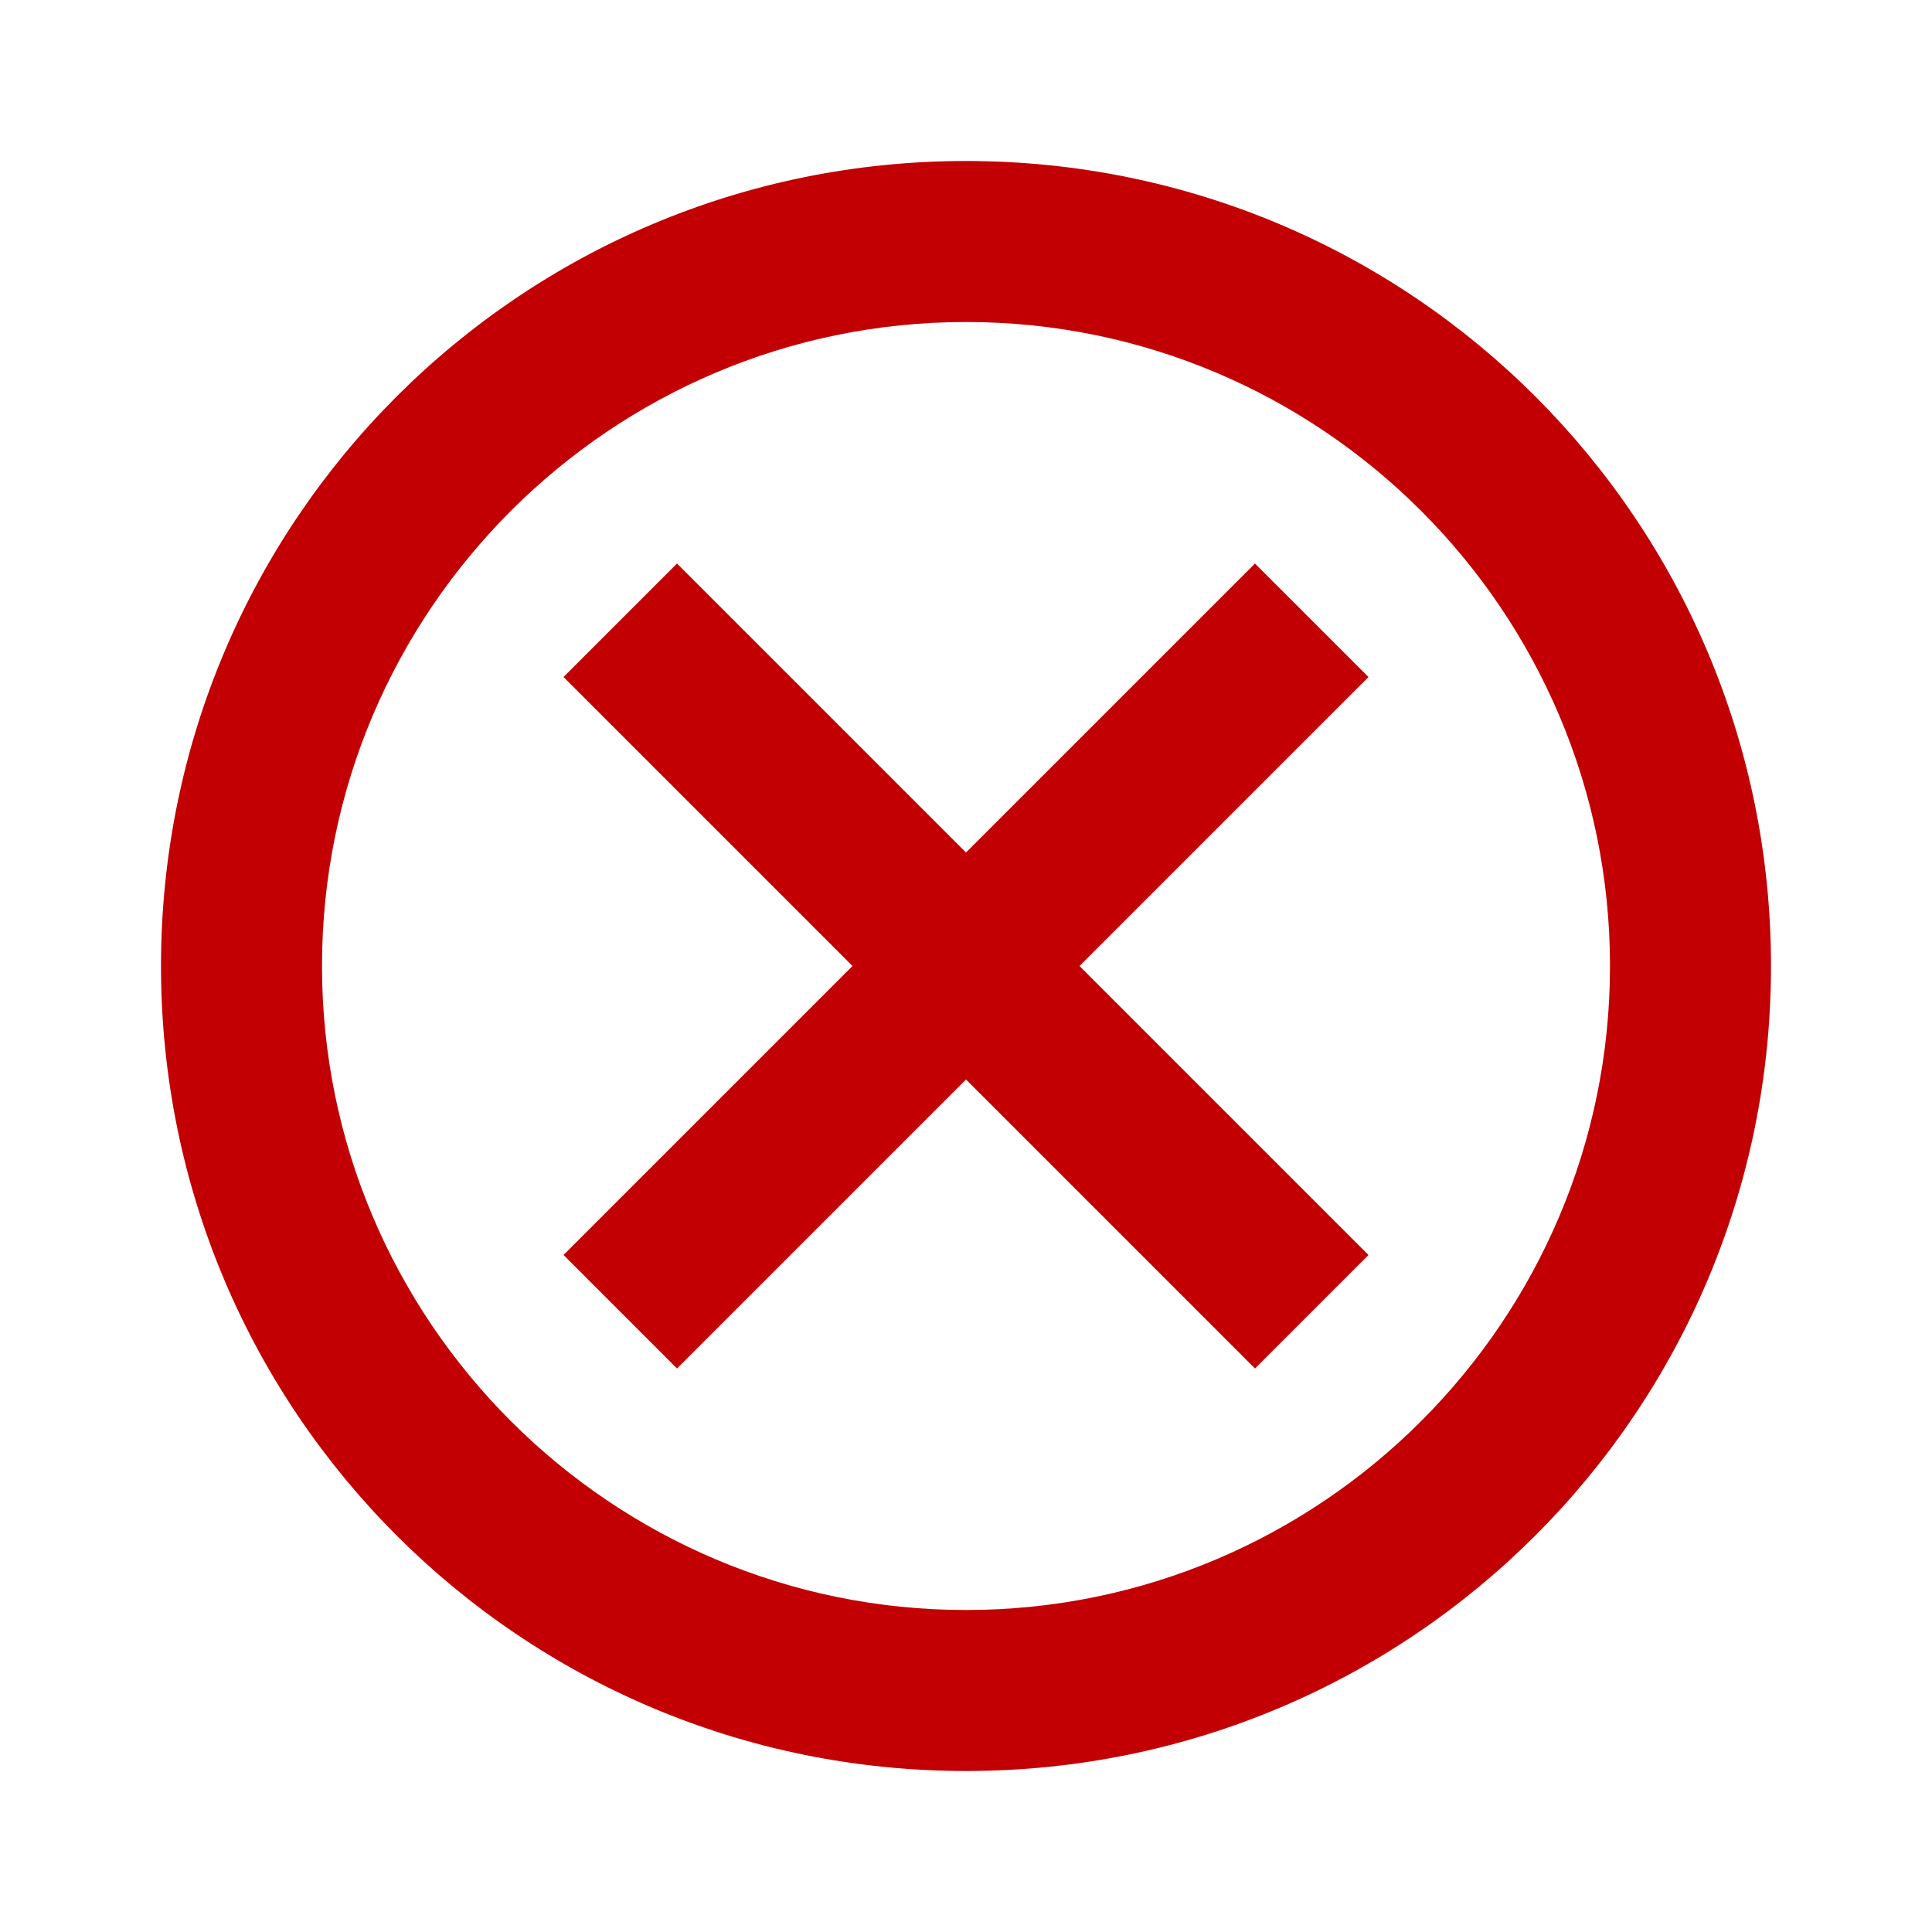 <svg width="36" height="36" viewBox="0 0 36 36" fill="none" xmlns="http://www.w3.org/2000/svg">
<path d="M18 3C9.705 3 3 9.705 3 18C3 26.295 9.705 33 18 33C26.295 33 33 26.295 33 18C33 9.705 26.295 3 18 3ZM18 30C11.385 30 6 24.615 6 18C6 11.385 11.385 6 18 6C24.615 6 30 11.385 30 18C30 24.615 24.615 30 18 30ZM23.385 10.5L18 15.885L12.615 10.5L10.5 12.615L15.885 18L10.5 23.385L12.615 25.5L18 20.115L23.385 25.5L25.5 23.385L20.115 18L25.5 12.615L23.385 10.5Z" fill="#C20003"/>
</svg>
